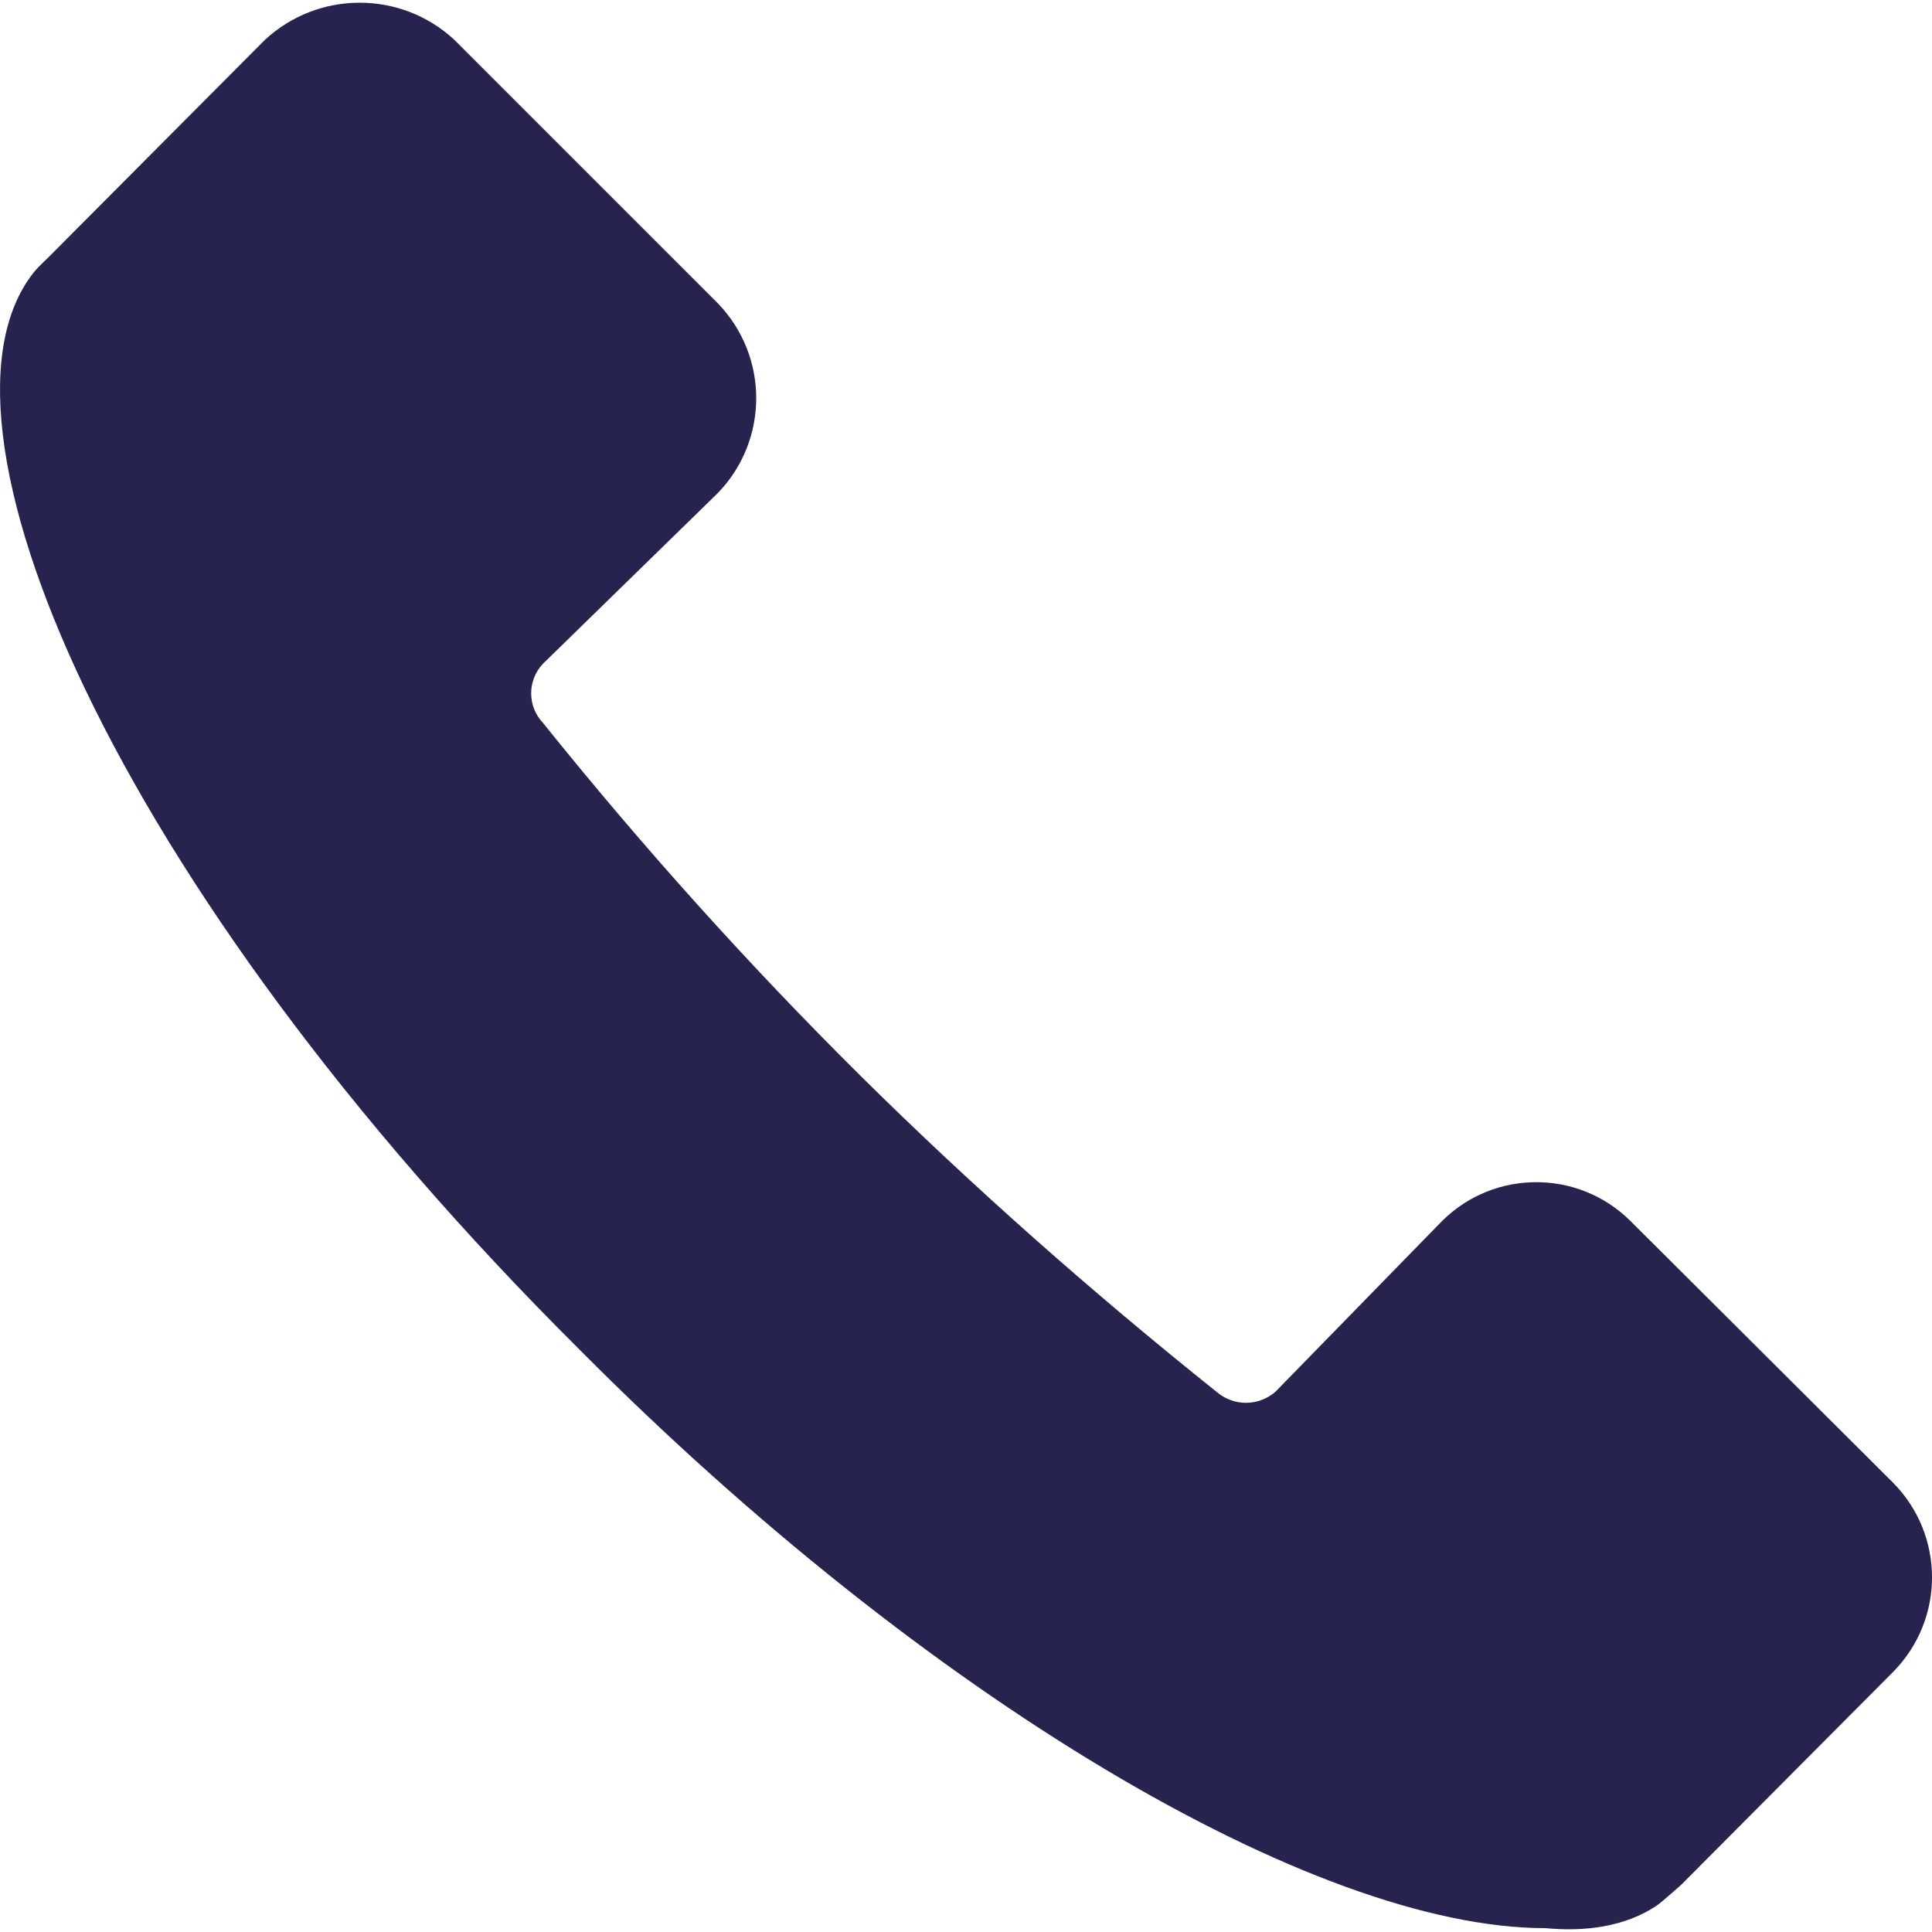 <svg width="32" height="32" viewBox="0 0 32 32" fill="none" xmlns="http://www.w3.org/2000/svg">
<g clip-path="url(#clip0_187_569)">
<path d="M31.359 24.562L26.997 20.215C26.136 19.369 24.755 19.369 23.894 20.215L21.125 23.052C20.843 23.296 20.431 23.296 20.149 23.052C18.098 21.413 16.13 19.674 14.262 17.828C12.394 15.975 10.64 14.023 8.992 11.972C8.733 11.697 8.733 11.27 8.992 10.995L11.89 8.166C12.737 7.289 12.737 5.901 11.89 5.024L7.528 0.662C6.644 -0.161 5.271 -0.161 4.386 0.662L0.802 4.262C0.802 4.262 0.642 4.414 0.589 4.475C-1.432 6.9 1.793 14.595 9.618 22.373C15.314 28.101 21.751 31.936 25.594 31.936C26.235 31.997 26.906 31.921 27.44 31.563C27.546 31.487 27.844 31.22 27.844 31.22L31.359 27.689C32.214 26.82 32.214 25.431 31.359 24.562Z" fill="#26234F"/>
</g>
<defs>
<clipPath id="clip0_187_569">
<rect width="32" height="32" fill="white"/>
</clipPath>
</defs>
</svg>
